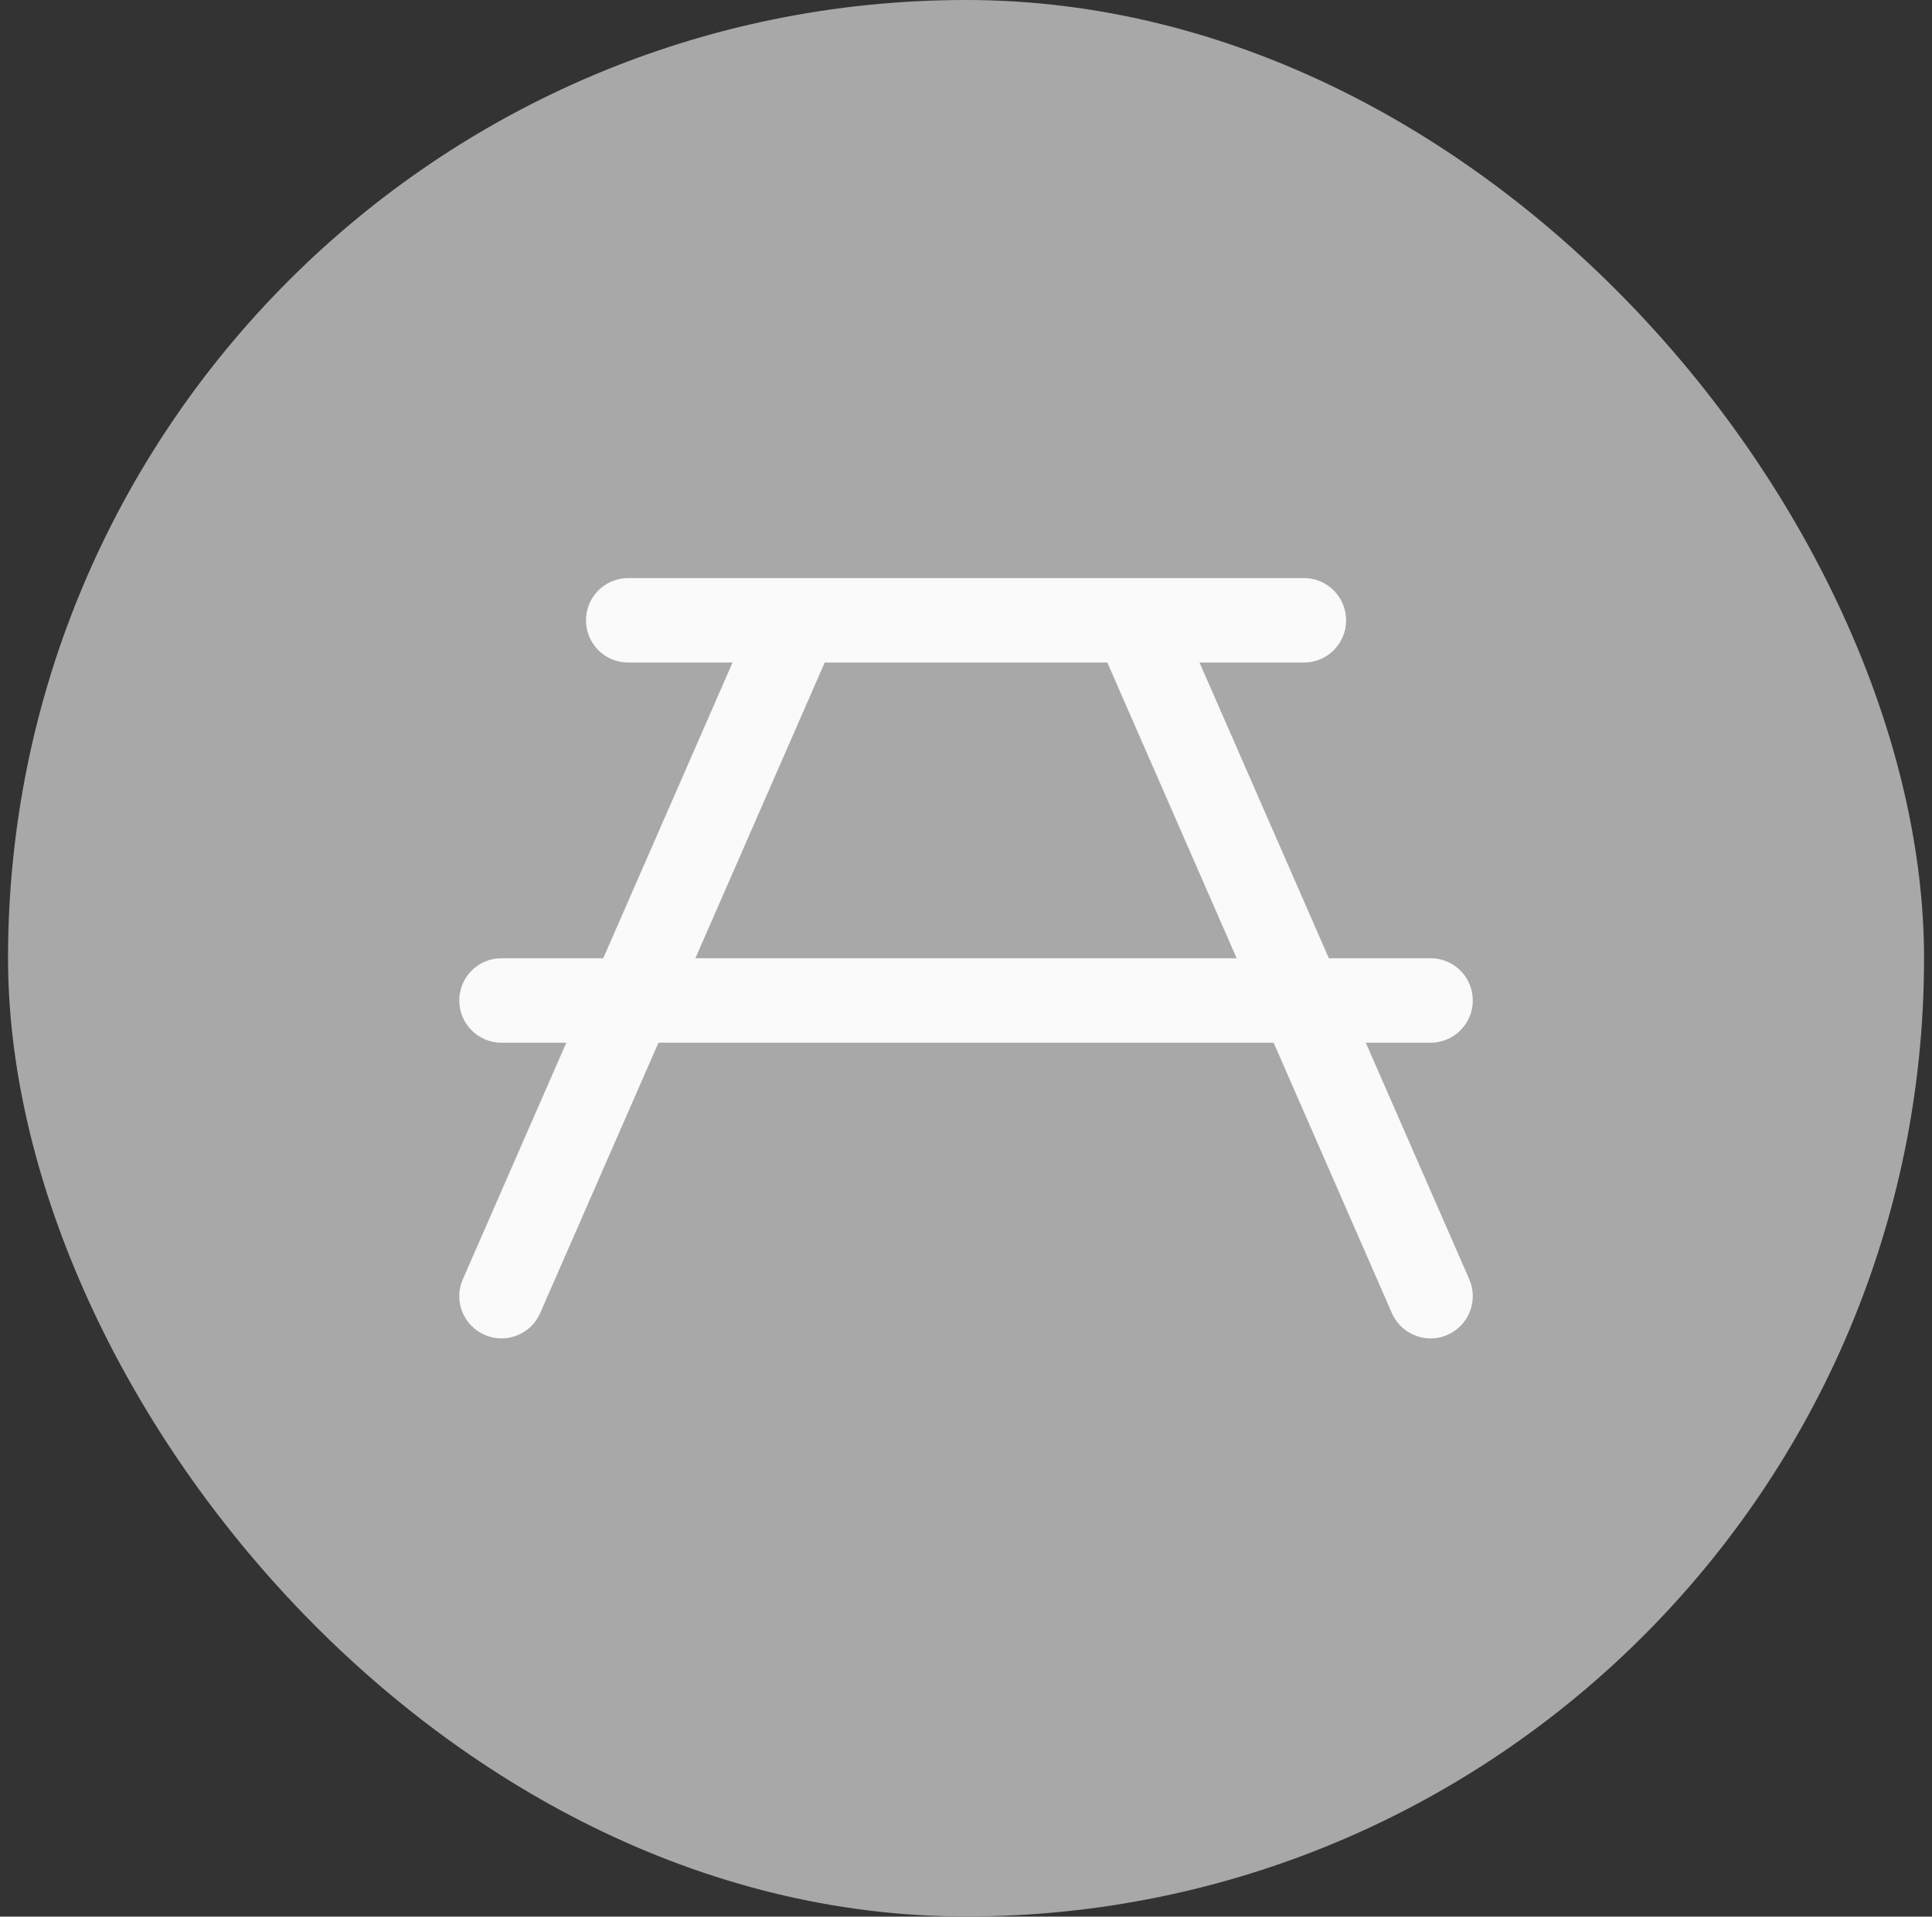 <svg width="122" height="121" viewBox="0 0 122 121" fill="none" xmlns="http://www.w3.org/2000/svg">
<rect x="0" y="0" width="122" height="121" fill="#333333" stroke="none"/>
<rect x="0.507" width="120.991" height="120.991" rx="60.495" fill="#A8A8A8"/>
<path d="M92.779 80.762L86.245 65.829H90.336C91.811 65.829 93.003 64.636 93.003 63.162C93.003 61.687 91.811 60.495 90.336 60.495H83.912L75.747 41.828H82.336C83.811 41.828 85.003 40.636 85.003 39.162C85.003 37.687 83.811 36.495 82.336 36.495H39.669C38.195 36.495 37.003 37.687 37.003 39.162C37.003 40.636 38.195 41.828 39.669 41.828H46.259L38.093 60.495H31.669C30.195 60.495 29.003 61.687 29.003 63.162C29.003 64.636 30.195 65.829 31.669 65.829H35.76L29.227 80.762C28.635 82.111 29.251 83.682 30.603 84.271C30.949 84.426 31.312 84.495 31.667 84.495C32.696 84.495 33.675 83.898 34.112 82.895L41.579 65.829H80.427L87.893 82.895C88.331 83.898 89.309 84.495 90.339 84.495C90.696 84.495 91.059 84.426 91.403 84.271C92.755 83.679 93.368 82.109 92.779 80.762ZM43.912 60.495L52.077 41.828H69.925L78.091 60.495H43.912Z" fill="#FAFAFA"/>
</svg>
